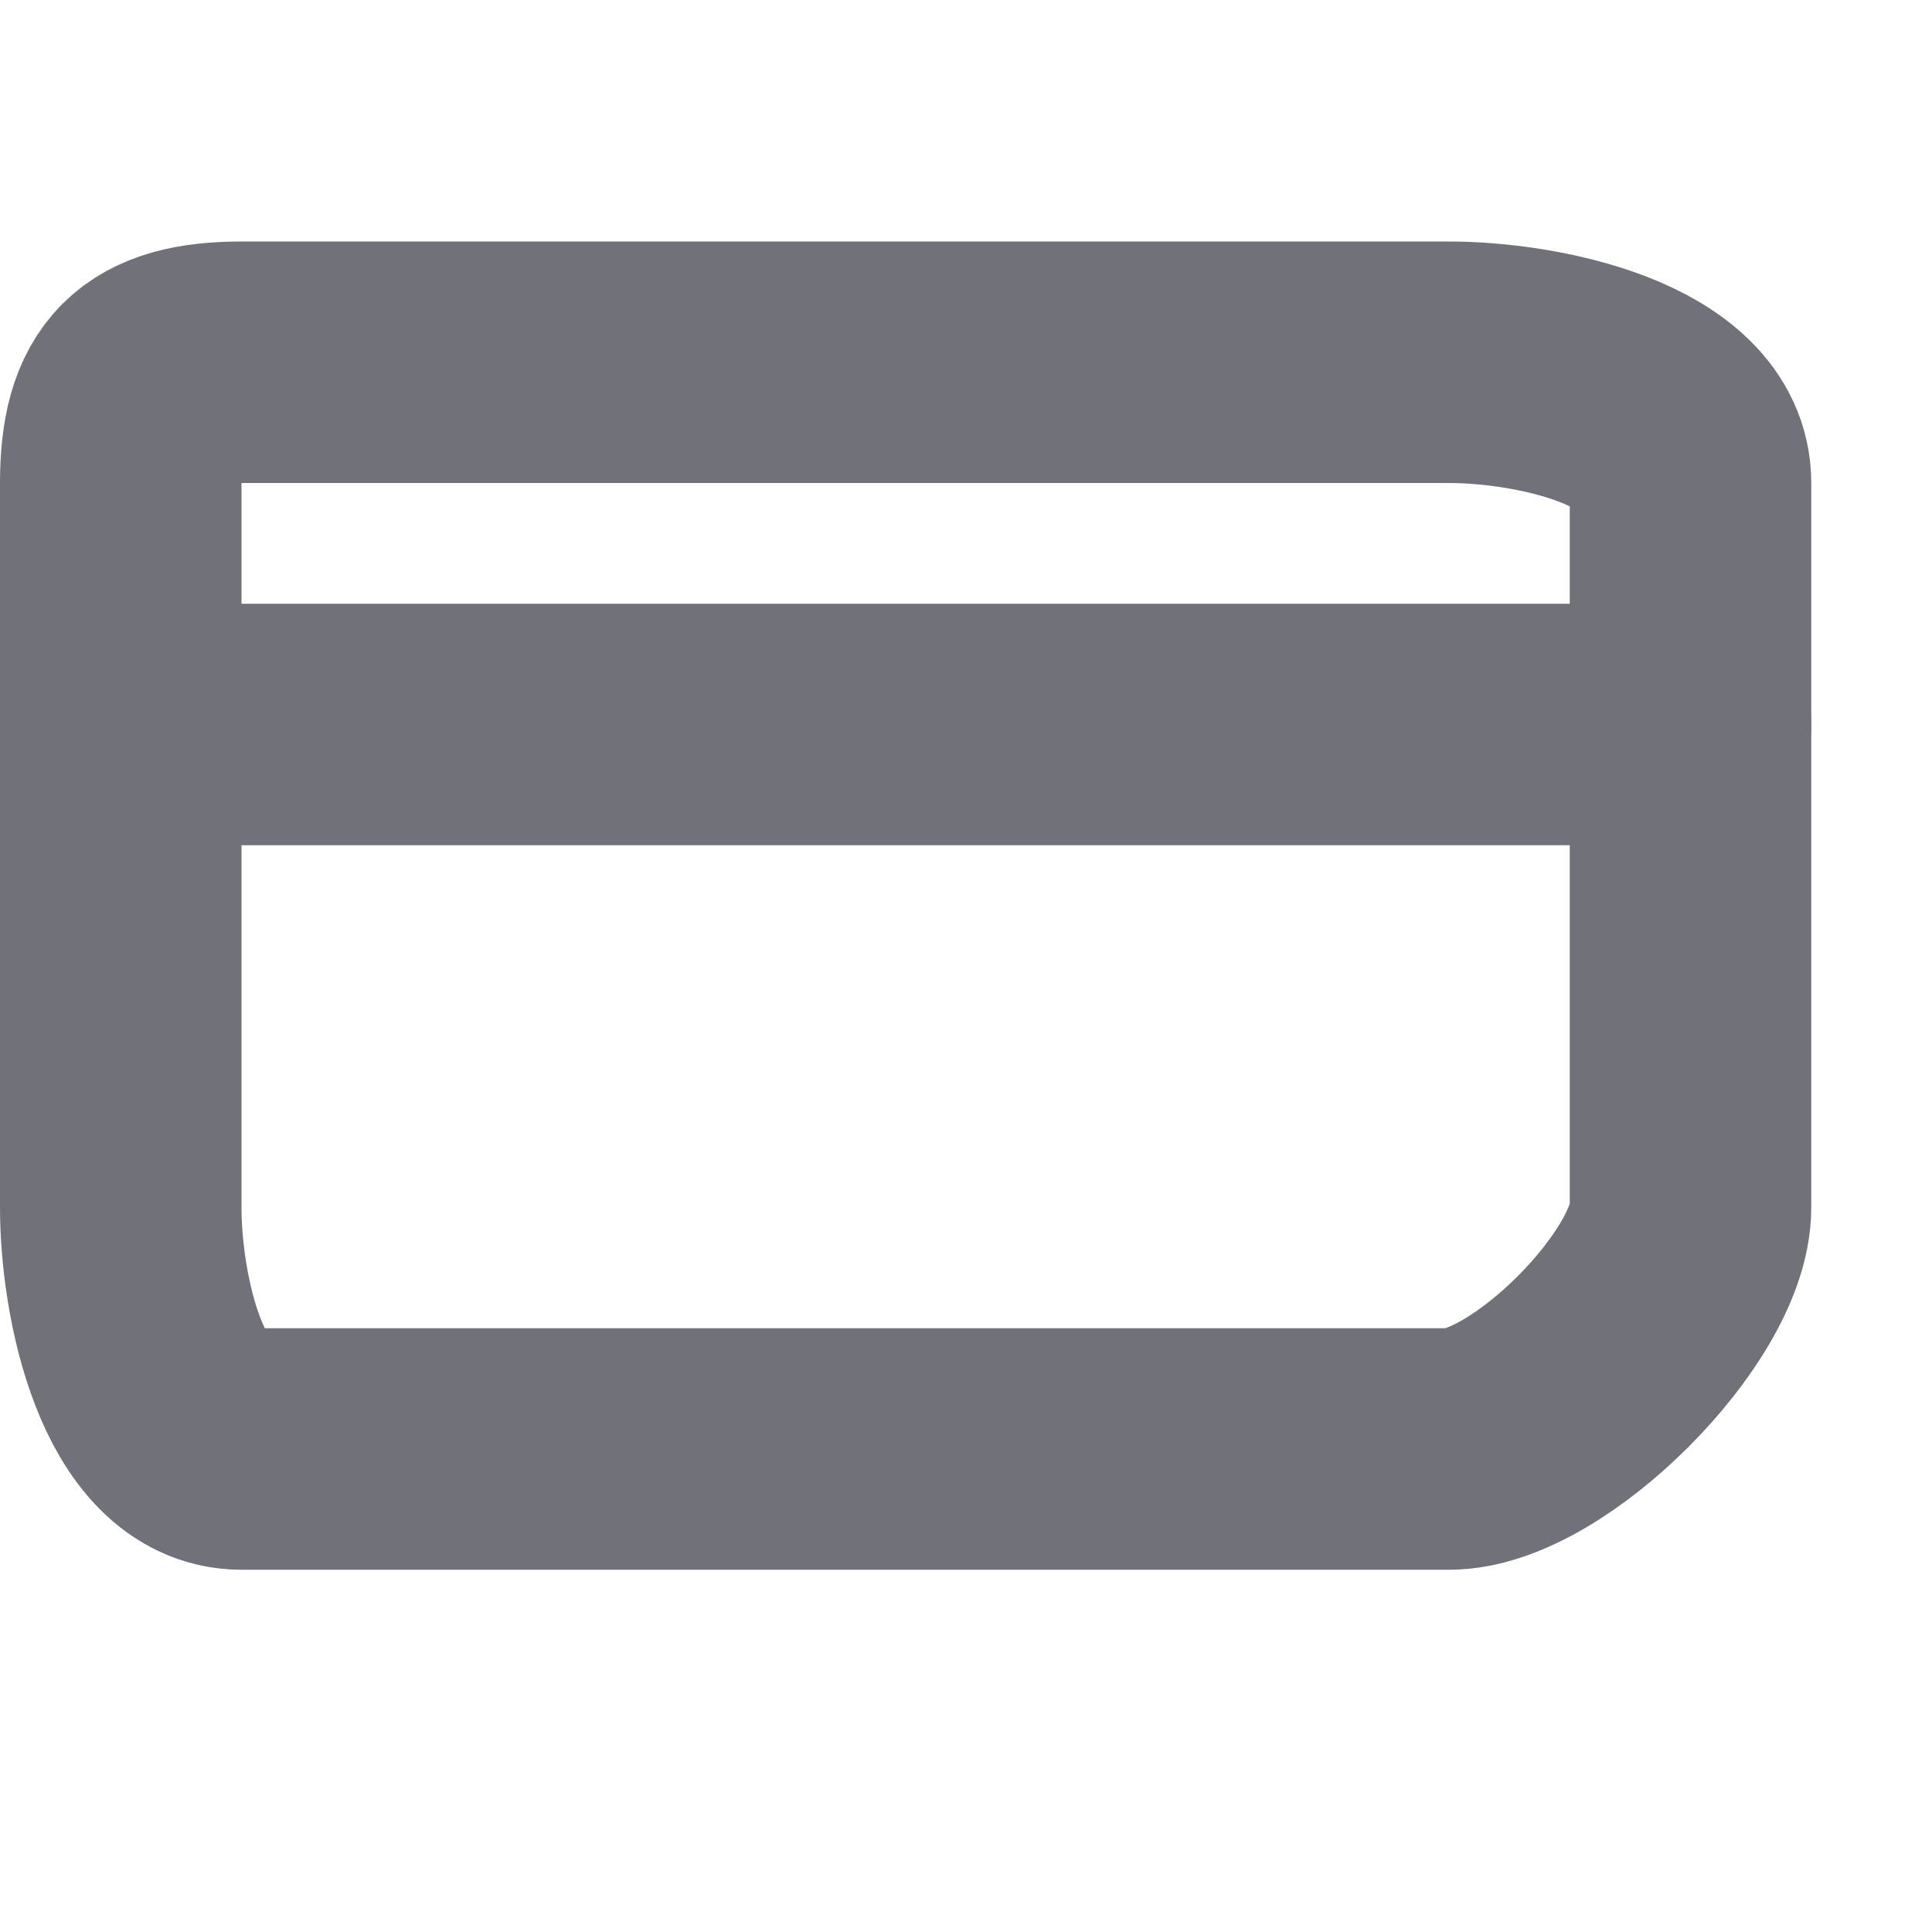 <svg width="16" height="16" viewBox="0 0 16 16" fill="none" xmlns="http://www.w3.org/2000/svg">
<g id="Icon">
<path id="Vector" d="M12 3H2C1.264 3 1 3.264 1 4V10C1 10.736 1.264 12 2 12H12C12.736 12 14 10.736 14 10V4C14 3.264 12.736 3 12 3Z" stroke="#71717A" stroke-width="2" stroke-linecap="round" stroke-linejoin="round"/>
<path id="Vector_2" d="M1 6H14" stroke="#71717A" stroke-width="2" stroke-linecap="round" stroke-linejoin="round"/>
</g>
</svg>
